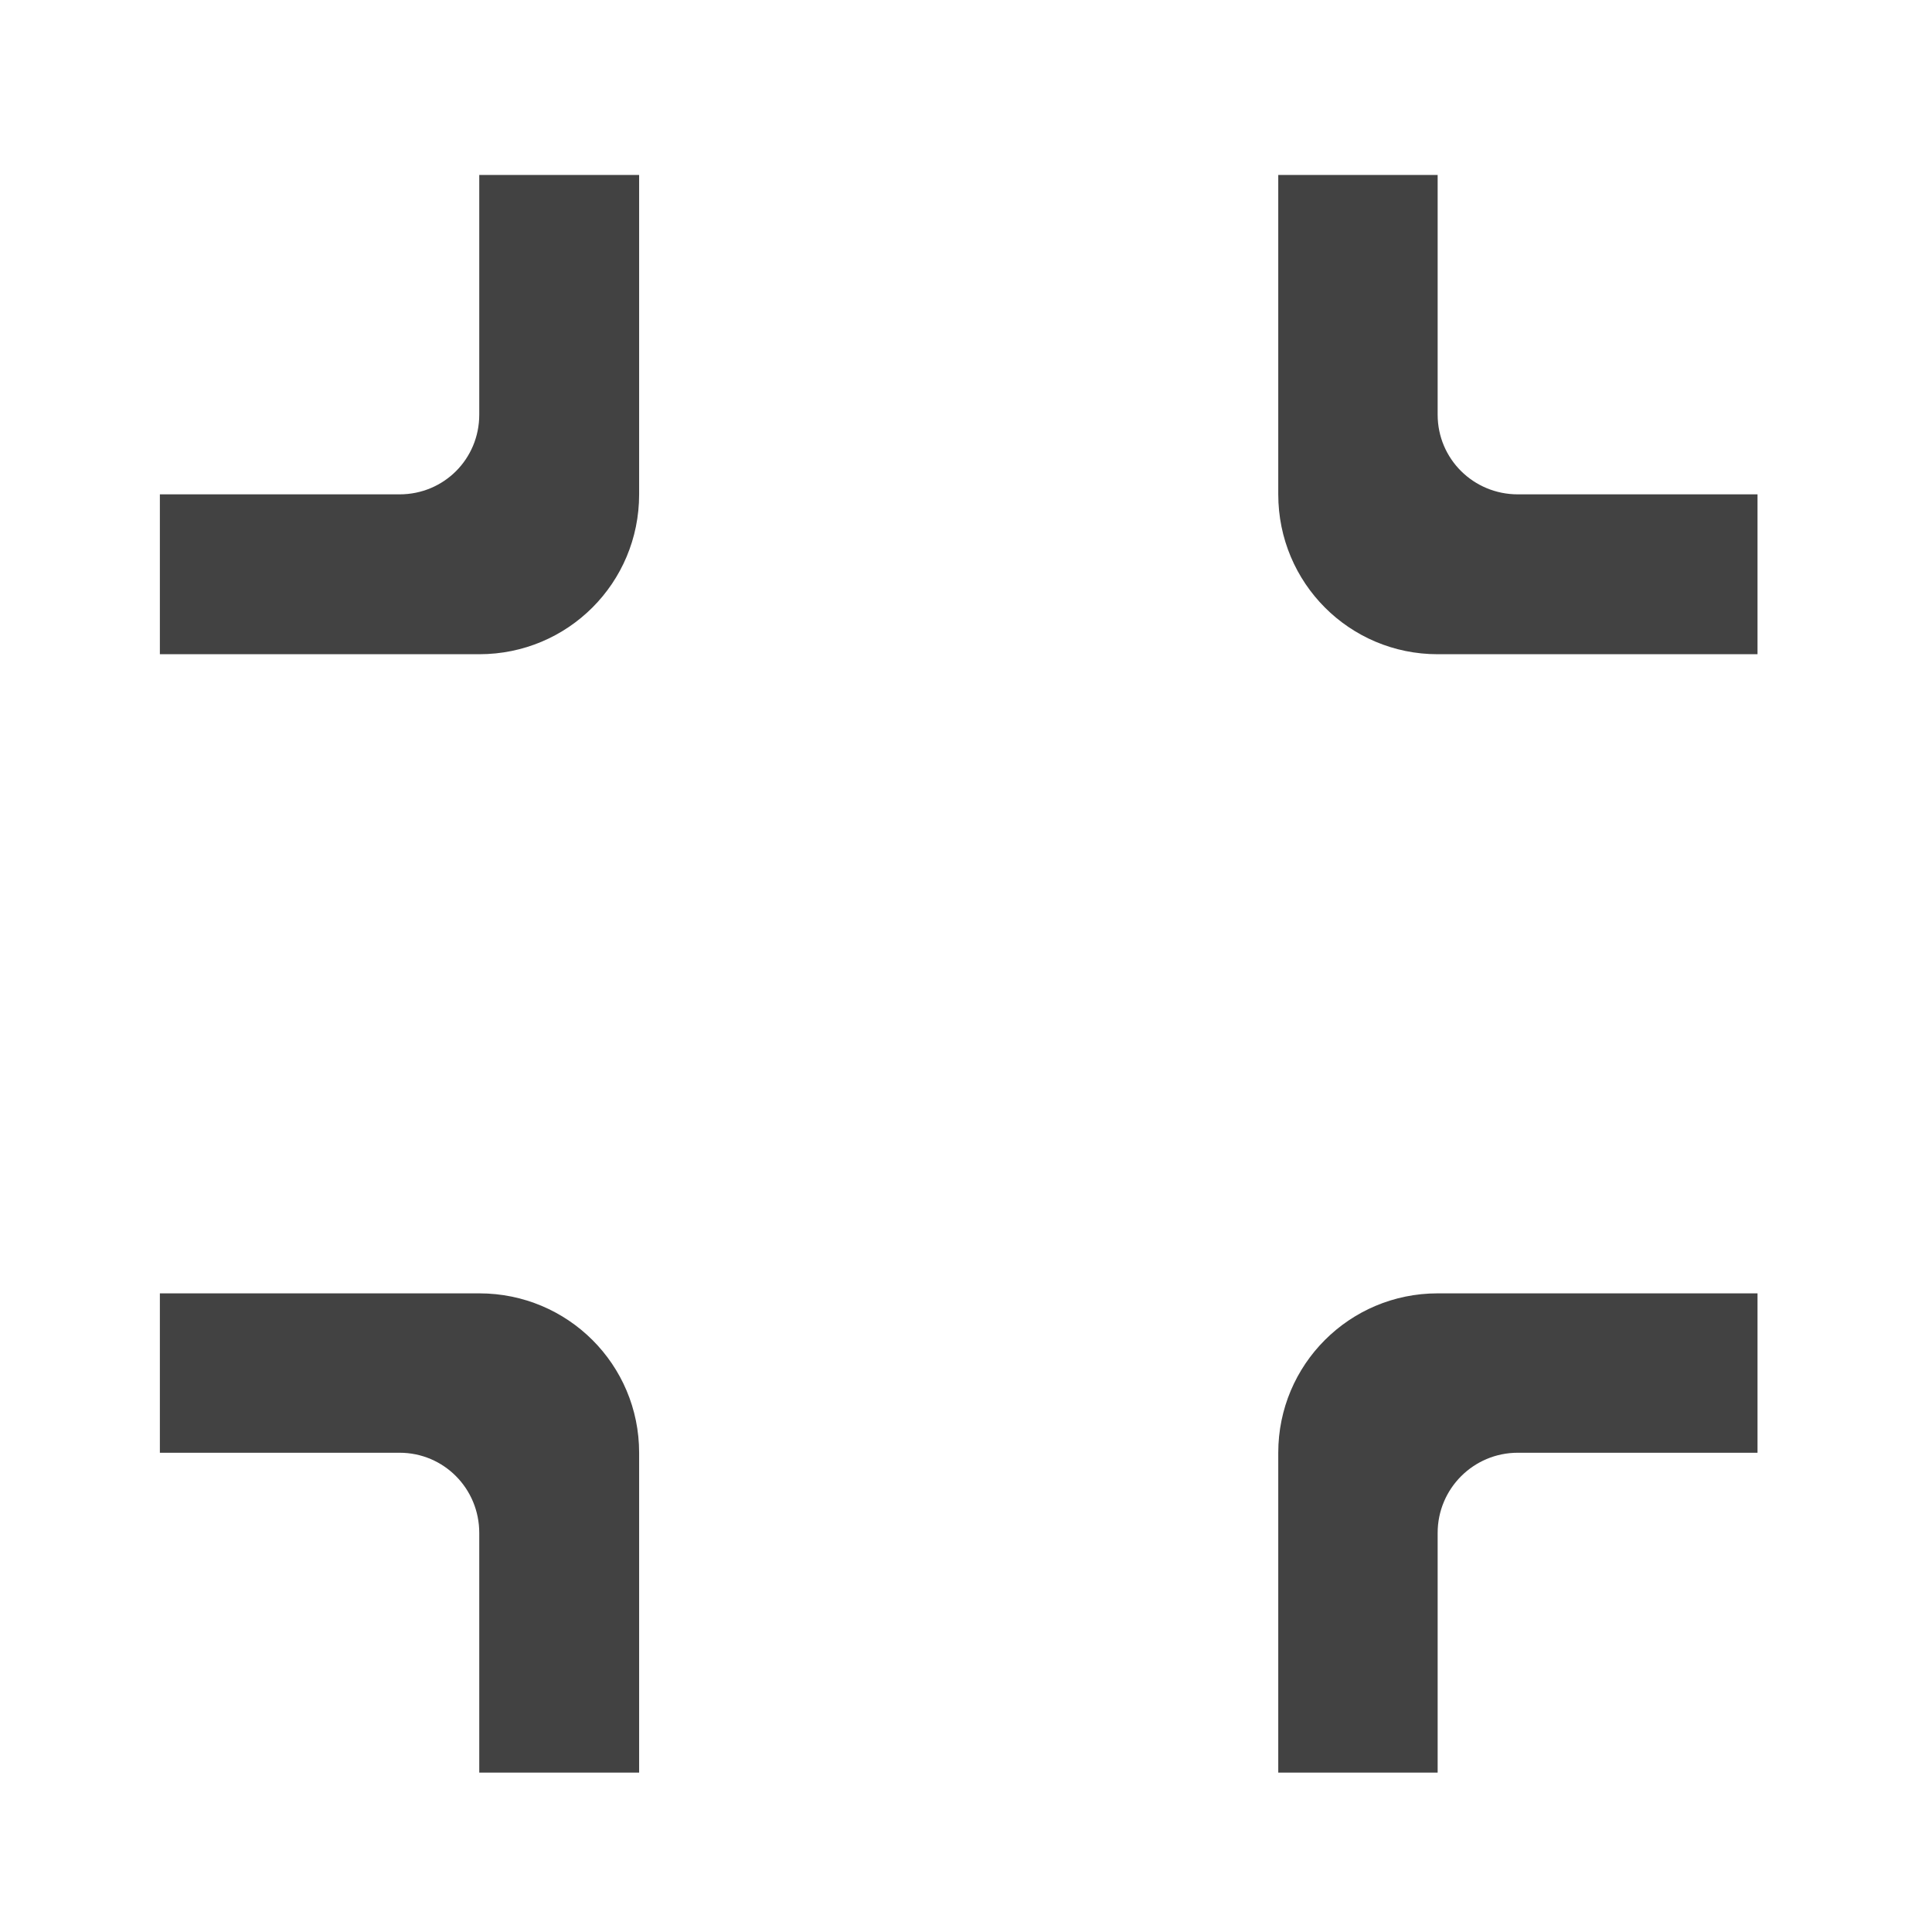 
<svg xmlns="http://www.w3.org/2000/svg" xmlns:xlink="http://www.w3.org/1999/xlink" width="16px" height="16px" viewBox="0 0 16 16" version="1.1">
<g id="surface1">
     <defs>
  <style id="current-color-scheme" type="text/css">
   .ColorScheme-Text { color:#424242; } .ColorScheme-Highlight { color:#eeeeee; }
  </style>
 </defs>
<path style="fill:currentColor" class="ColorScheme-Text" d="M 3.969 5.418 C 4.703 5.418 5.293 4.828 5.293 4.094 L 5.293 1.449 L 3.969 1.449 L 3.969 3.434 C 3.969 3.801 3.676 4.094 3.309 4.094 L 1.324 4.094 L 1.324 5.418 Z M 3.969 5.418 "/>
     <defs>
  <style id="current-color-scheme" type="text/css">
   .ColorScheme-Text { color:#424242; } .ColorScheme-Highlight { color:#eeeeee; }
  </style>
 </defs>
<path style="fill:currentColor" class="ColorScheme-Text" d="M 14.555 5.418 L 14.555 4.094 L 12.57 4.094 C 12.203 4.094 11.906 3.801 11.906 3.434 L 11.906 1.449 L 10.586 1.449 L 10.586 4.094 C 10.586 4.828 11.176 5.418 11.906 5.418 Z M 14.555 5.418 "/>
     <defs>
  <style id="current-color-scheme" type="text/css">
   .ColorScheme-Text { color:#424242; } .ColorScheme-Highlight { color:#eeeeee; }
  </style>
 </defs>
<path style="fill:currentColor" class="ColorScheme-Text" d="M 5.293 14.68 L 5.293 12.031 C 5.293 11.301 4.703 10.711 3.969 10.711 L 1.324 10.711 L 1.324 12.031 L 3.309 12.031 C 3.676 12.031 3.969 12.328 3.969 12.695 L 3.969 14.68 Z M 5.293 14.68 "/>
     <defs>
  <style id="current-color-scheme" type="text/css">
   .ColorScheme-Text { color:#424242; } .ColorScheme-Highlight { color:#eeeeee; }
  </style>
 </defs>
<path style="fill:currentColor" class="ColorScheme-Text" d="M 11.906 14.68 L 11.906 12.695 C 11.906 12.328 12.203 12.031 12.57 12.031 L 14.555 12.031 L 14.555 10.711 L 11.906 10.711 C 11.176 10.711 10.586 11.301 10.586 12.031 L 10.586 14.68 Z M 11.906 14.68 "/>
</g>
</svg>

